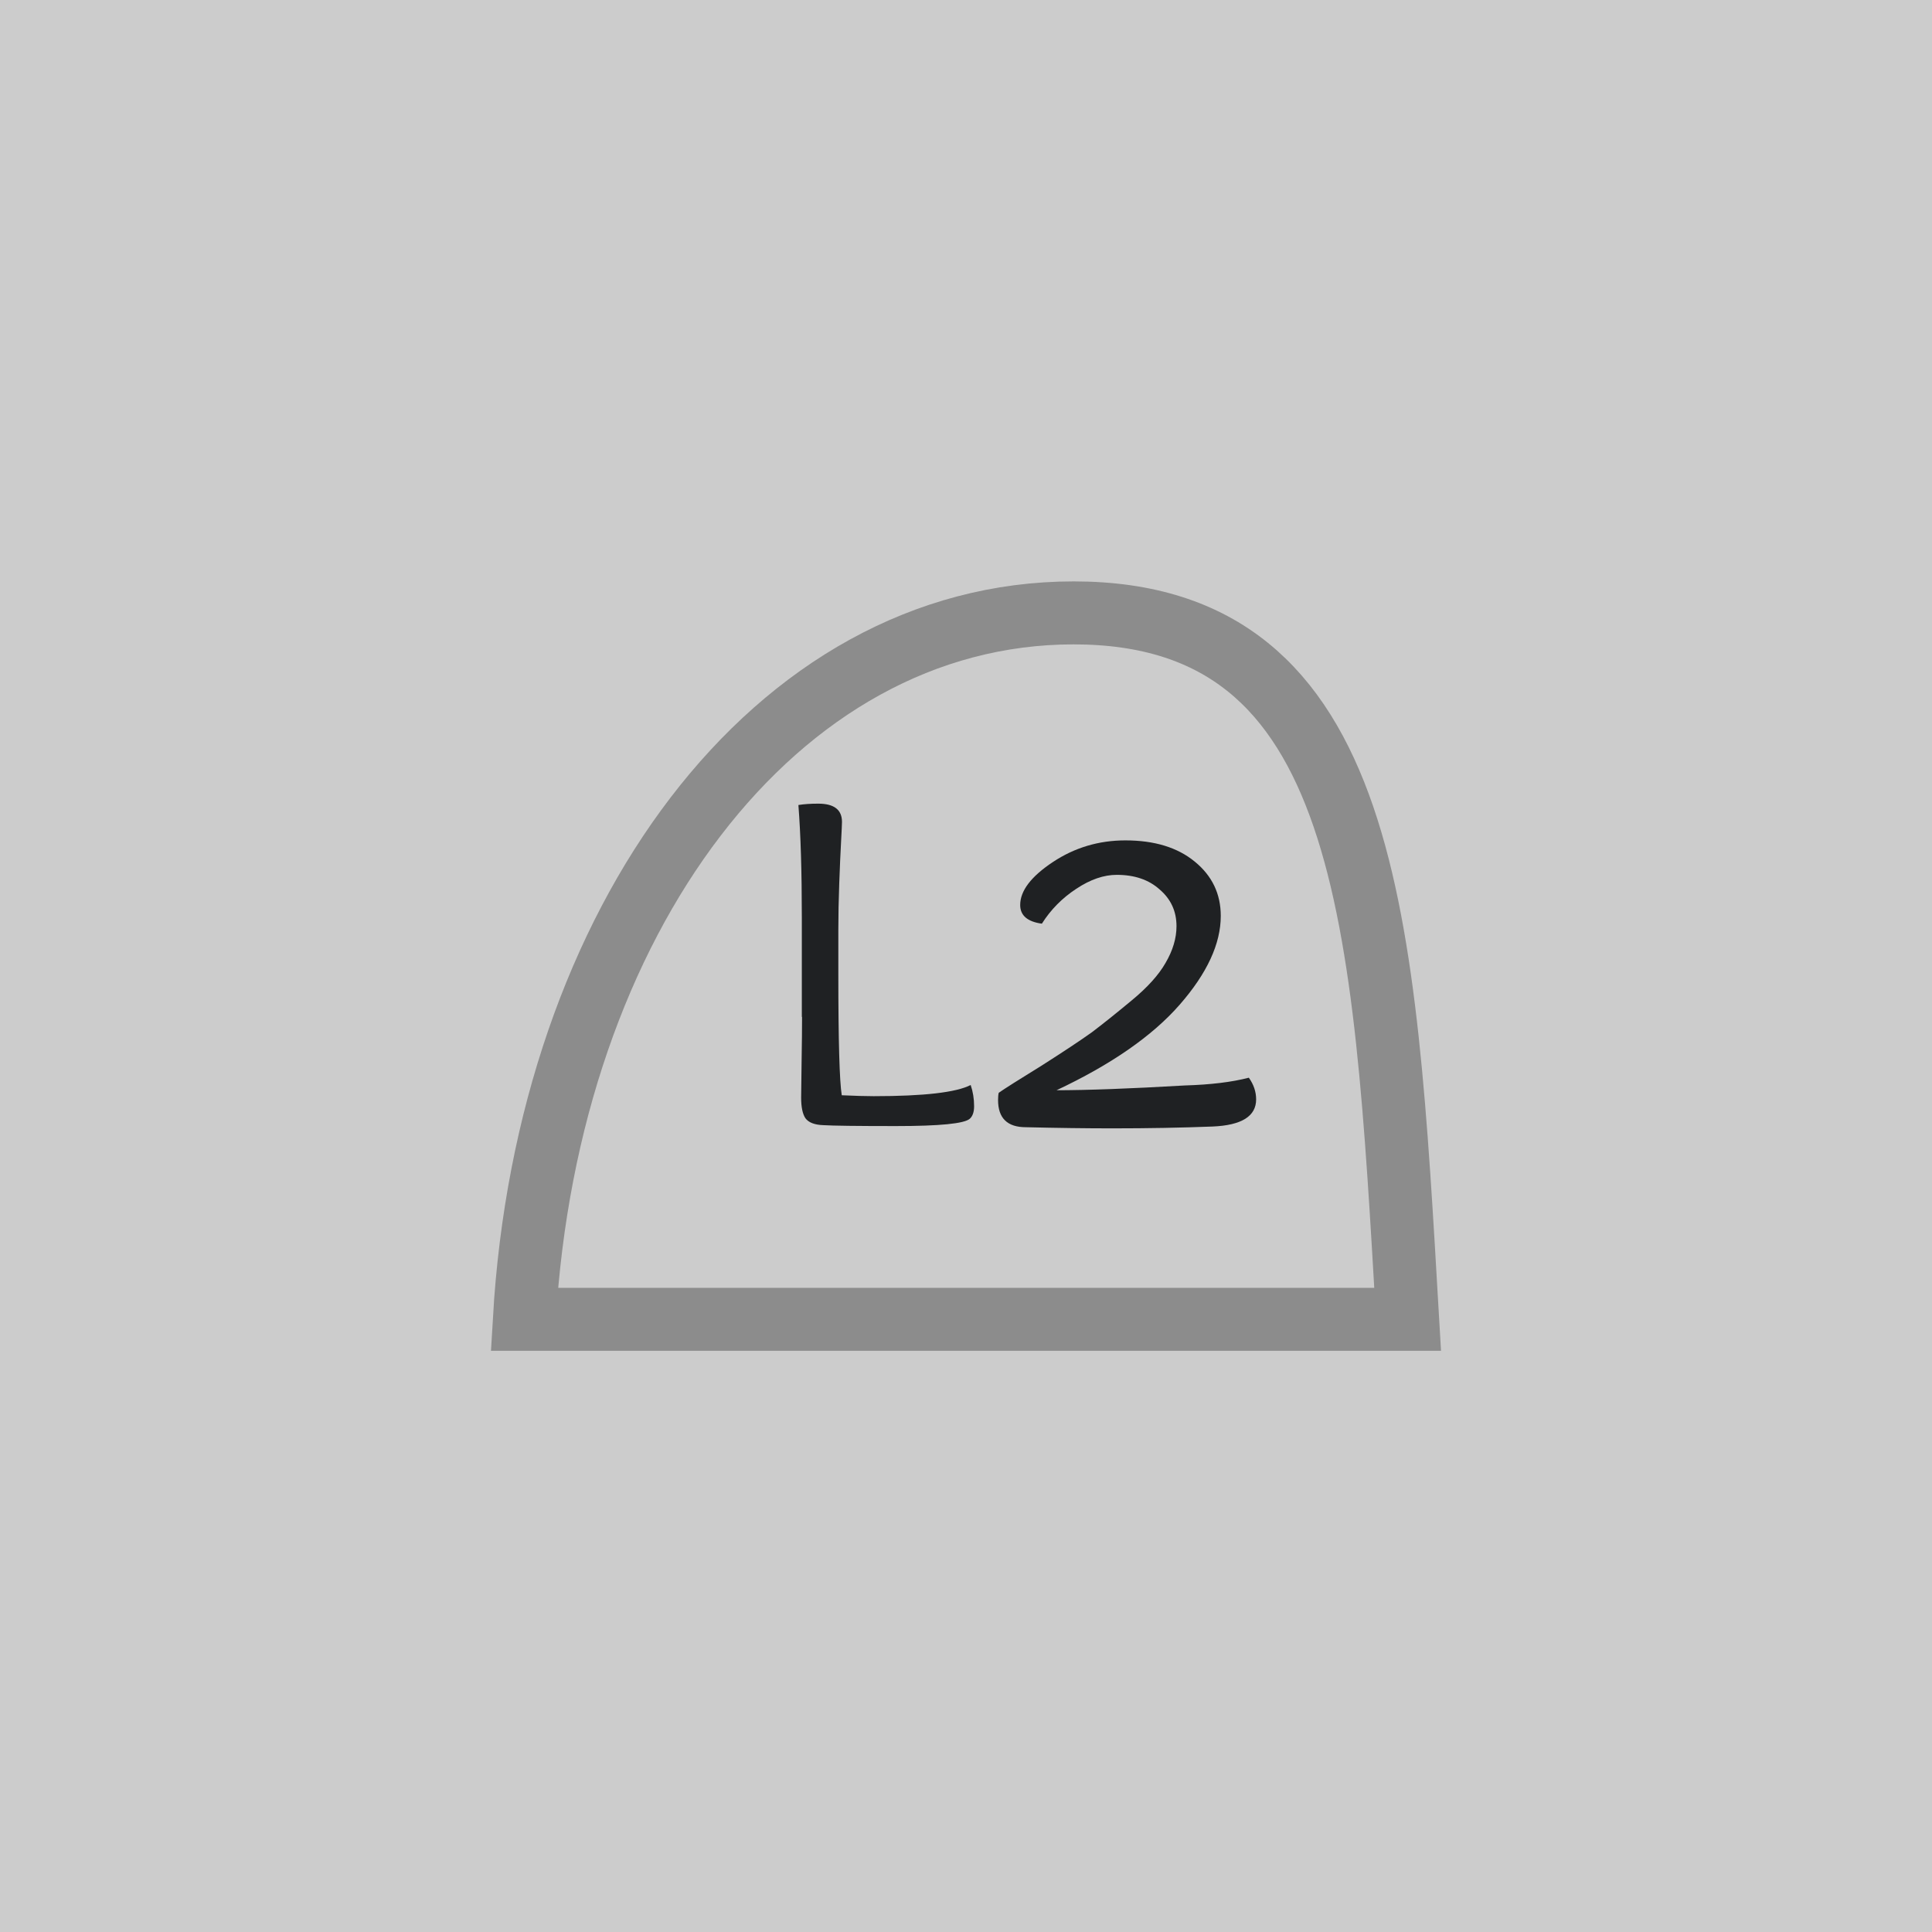 <?xml version="1.0" encoding="UTF-8" standalone="no"?>
<svg
   xmlns:dc="http://purl.org/dc/elements/1.1/"
   xmlns:cc="http://creativecommons.org/ns#"
   xmlns:rdf="http://www.w3.org/1999/02/22-rdf-syntax-ns#"
   xmlns:svg="http://www.w3.org/2000/svg"
   xmlns="http://www.w3.org/2000/svg"
   xmlns:sodipodi="http://sodipodi.sourceforge.net/DTD/sodipodi-0.dtd"
   xmlns:inkscape="http://www.inkscape.org/namespaces/inkscape"
   inkscape:export-ydpi="96"
   inkscape:export-xdpi="96"
   inkscape:export-filename="D:\Calcatz\Icon Pack\Adventure Narative Inspired by Arrival\GUI\Navigation Buttons\Playstation\Light\png\l2.png"
   sodipodi:docname="l2.svg"
   inkscape:version="1.0 (4035a4fb49, 2020-05-01)"
   id="svg4307"
   version="1.1"
   viewBox="0 0 8.467 8.467"
   height="32"
   width="32">
  <defs
     id="defs4301" />
  <sodipodi:namedview
     inkscape:window-maximized="1"
     inkscape:window-y="-8"
     inkscape:window-x="-8"
     inkscape:window-height="705"
     inkscape:window-width="1366"
     fit-margin-bottom="0"
     fit-margin-right="0"
     fit-margin-left="0"
     fit-margin-top="0"
     showgrid="false"
     inkscape:document-rotation="0"
     inkscape:current-layer="layer1"
     inkscape:document-units="mm"
     inkscape:cy="162.04273"
     inkscape:cx="121.58529"
     inkscape:zoom="0.87251276"
     inkscape:pageshadow="2"
     inkscape:pageopacity="0.0"
     borderopacity="1.0"
     bordercolor="#666666"
     pagecolor="#ffffff"
     id="base"
     units="px" />
  <g
     transform="translate(-111.669,-140.053)"
     id="layer1"
     inkscape:groupmode="layer"
     inkscape:label="Layer 1">
    <rect
       y="140.053"
       x="111.669"
       height="8.467"
       width="8.467"
       id="rect835"
       style="fill:#cccccc;fill-opacity:1;stroke-width:0.315;stroke-linecap:round;paint-order:fill markers stroke" />
    <g
       transform="translate(-303.646,-243.611)"
       aria-label="2"
       id="text5312"
       style="font-weight:bold;font-size:2.646px;line-height:1.05;font-family:'Overlock SC';-inkscape-font-specification:'Overlock SC Bold';text-align:end;text-anchor:end;fill:#1f2123;fill-opacity:1;stroke:#ffffff;stroke-width:0.906;stroke-linecap:round;stroke-miterlimit:4;stroke-dasharray:none;stroke-opacity:1;paint-order:markers stroke fill">
      <path
         d="m 419.942,388.442 q 0.206,0 0.566,-0.021 0.169,-0.005 0.28,-0.034 0.032,0.045 0.032,0.095 0,0.111 -0.191,0.119 -0.206,0.008 -0.437,0.008 -0.175,0 -0.381,-0.005 -0.122,0 -0.122,-0.119 0,-0.021 0.003,-0.032 0.042,-0.029 0.188,-0.119 0.146,-0.093 0.22,-0.146 0.074,-0.056 0.175,-0.14 0.103,-0.085 0.148,-0.164 0.048,-0.082 0.048,-0.161 0,-0.098 -0.074,-0.161 -0.071,-0.064 -0.188,-0.064 -0.085,0 -0.177,0.061 -0.093,0.061 -0.151,0.153 -0.095,-0.013 -0.095,-0.082 0,-0.093 0.143,-0.188 0.143,-0.095 0.318,-0.095 0.191,0 0.304,0.093 0.114,0.093 0.114,0.238 0,0.183 -0.18,0.389 -0.18,0.206 -0.542,0.376 z"
         style="font-size:2.646px;fill:#1f2123;fill-opacity:1;stroke:none;stroke-width:0.906"
         id="path4909" />
    </g>
    <path
       sodipodi:nodetypes="sccs"
       id="path5460"
       style="fill:none;fill-opacity:1;stroke:#8c8c8c;stroke-width:0.276;stroke-linecap:round;stroke-miterlimit:4;stroke-dasharray:none;stroke-opacity:1;paint-order:markers stroke fill"
       d="m 116.374,142.739 c 1.303,-3e-5 1.362,1.348 1.464,3.096 h -3.871 c 0.102,-1.748 1.098,-3.096 2.407,-3.096 z" />
    <g
       transform="translate(-303.646,-243.611)"
       aria-label="L"
       id="text5308"
       style="font-weight:bold;font-size:2.117px;line-height:1.05;font-family:'Overlock SC';-inkscape-font-specification:'Overlock SC Bold';text-align:end;text-anchor:end;fill:#1f2123;fill-opacity:1;stroke:#ffffff;stroke-width:0.906;stroke-linecap:round;stroke-miterlimit:4;stroke-dasharray:none;stroke-opacity:1;paint-order:markers stroke fill">
      <path
         d="m 418.829,388.121 v -0.438 q 0,-0.298 -0.015,-0.491 0.036,-0.006 0.087,-0.006 0.104,0 0.104,0.08 0,0.013 -0.004,0.087 -0.004,0.072 -0.008,0.182 -0.004,0.108 -0.004,0.205 v 0.191 q 0,0.44 0.015,0.533 0.089,0.004 0.14,0.004 0.33,0 0.425,-0.049 0.015,0.044 0.015,0.093 0,0.038 -0.019,0.055 -0.036,0.032 -0.324,0.032 -0.254,0 -0.318,-0.004 -0.057,-0.002 -0.078,-0.03 -0.019,-0.028 -0.019,-0.091 0,-0.034 0.002,-0.157 0.002,-0.123 0.002,-0.197 z"
         style="font-size:2.117px;fill:#1f2123;fill-opacity:1;stroke:none;stroke-width:0.906"
         id="path4906" />
    </g>
    <rect
       inkscape:export-ydpi="96"
       inkscape:export-xdpi="96"
       inkscape:export-filename="D:\Calcatz\Icon Pack\Adventure Narative Inspired by Arrival\GUI\Navigation Buttons\Playstation\Light\png\64px\l2.png"
       style="fill:#cccccc;fill-opacity:1;stroke-width:0.63;stroke-linecap:round;paint-order:fill markers stroke"
       id="rect837"
       width="16.933"
       height="16.933"
       x="121.524"
       y="140.053" />
    <g
       style="font-weight:bold;font-size:2.646px;line-height:1.05;font-family:'Overlock SC';-inkscape-font-specification:'Overlock SC Bold';text-align:end;text-anchor:end;fill:#1f2123;fill-opacity:1;stroke:#ffffff;stroke-width:0.906;stroke-linecap:round;stroke-miterlimit:4;stroke-dasharray:none;stroke-opacity:1;paint-order:markers stroke fill"
       id="g841"
       aria-label="2"
       transform="matrix(2,0,0,2,-709.106,-627.275)">
      <path
         id="path839"
         style="font-size:2.646px;fill:#1f2123;fill-opacity:1;stroke:none;stroke-width:0.906"
         d="m 419.942,388.442 q 0.206,0 0.566,-0.021 0.169,-0.005 0.28,-0.034 0.032,0.045 0.032,0.095 0,0.111 -0.191,0.119 -0.206,0.008 -0.437,0.008 -0.175,0 -0.381,-0.005 -0.122,0 -0.122,-0.119 0,-0.021 0.003,-0.032 0.042,-0.029 0.188,-0.119 0.146,-0.093 0.22,-0.146 0.074,-0.056 0.175,-0.14 0.103,-0.085 0.148,-0.164 0.048,-0.082 0.048,-0.161 0,-0.098 -0.074,-0.161 -0.071,-0.064 -0.188,-0.064 -0.085,0 -0.177,0.061 -0.093,0.061 -0.151,0.153 -0.095,-0.013 -0.095,-0.082 0,-0.093 0.143,-0.188 0.143,-0.095 0.318,-0.095 0.191,0 0.304,0.093 0.114,0.093 0.114,0.238 0,0.183 -0.18,0.389 -0.18,0.206 -0.542,0.376 z" />
    </g>
    <path
       d="m 130.934,145.424 c 2.607,-6e-5 2.724,2.697 2.928,6.192 h -7.741 c 0.204,-3.495 2.196,-6.192 4.813,-6.192 z"
       style="fill:none;fill-opacity:1;stroke:#8c8c8c;stroke-width:0.552;stroke-linecap:round;stroke-miterlimit:4;stroke-dasharray:none;stroke-opacity:1;paint-order:markers stroke fill"
       id="path843"
       sodipodi:nodetypes="sccs" />
    <g
       style="font-weight:bold;font-size:2.117px;line-height:1.05;font-family:'Overlock SC';-inkscape-font-specification:'Overlock SC Bold';text-align:end;text-anchor:end;fill:#1f2123;fill-opacity:1;stroke:#ffffff;stroke-width:0.906;stroke-linecap:round;stroke-miterlimit:4;stroke-dasharray:none;stroke-opacity:1;paint-order:markers stroke fill"
       id="g847"
       aria-label="L"
       transform="matrix(2,0,0,2,-709.106,-627.275)">
      <path
         id="path845"
         style="font-size:2.117px;fill:#1f2123;fill-opacity:1;stroke:none;stroke-width:0.906"
         d="m 418.829,388.121 v -0.438 q 0,-0.298 -0.015,-0.491 0.036,-0.006 0.087,-0.006 0.104,0 0.104,0.08 0,0.013 -0.004,0.087 -0.004,0.072 -0.008,0.182 -0.004,0.108 -0.004,0.205 v 0.191 q 0,0.44 0.015,0.533 0.089,0.004 0.14,0.004 0.33,0 0.425,-0.049 0.015,0.044 0.015,0.093 0,0.038 -0.019,0.055 -0.036,0.032 -0.324,0.032 -0.254,0 -0.318,-0.004 -0.057,-0.002 -0.078,-0.03 -0.019,-0.028 -0.019,-0.091 0,-0.034 0.002,-0.157 0.002,-0.123 0.002,-0.197 z" />
    </g>
    <rect
       inkscape:export-ydpi="96"
       inkscape:export-xdpi="96"
       inkscape:export-filename="D:\Calcatz\Icon Pack\Adventure Narative Inspired by Arrival\GUI\Navigation Buttons\Playstation\Light\png\128px\l2.png"
       y="140.053"
       x="140.932"
       height="33.867"
       width="33.867"
       id="rect849"
       style="fill:#cccccc;fill-opacity:1;stroke-width:1.26;stroke-linecap:round;paint-order:fill markers stroke" />
    <g
       transform="matrix(4,0,0,4,-1520.329,-1394.603)"
       aria-label="2"
       id="g853"
       style="font-weight:bold;font-size:2.646px;line-height:1.05;font-family:'Overlock SC';-inkscape-font-specification:'Overlock SC Bold';text-align:end;text-anchor:end;fill:#1f2123;fill-opacity:1;stroke:#ffffff;stroke-width:0.906;stroke-linecap:round;stroke-miterlimit:4;stroke-dasharray:none;stroke-opacity:1;paint-order:markers stroke fill">
      <path
         d="m 419.942,388.442 q 0.206,0 0.566,-0.021 0.169,-0.005 0.28,-0.034 0.032,0.045 0.032,0.095 0,0.111 -0.191,0.119 -0.206,0.008 -0.437,0.008 -0.175,0 -0.381,-0.005 -0.122,0 -0.122,-0.119 0,-0.021 0.003,-0.032 0.042,-0.029 0.188,-0.119 0.146,-0.093 0.22,-0.146 0.074,-0.056 0.175,-0.14 0.103,-0.085 0.148,-0.164 0.048,-0.082 0.048,-0.161 0,-0.098 -0.074,-0.161 -0.071,-0.064 -0.188,-0.064 -0.085,0 -0.177,0.061 -0.093,0.061 -0.151,0.153 -0.095,-0.013 -0.095,-0.082 0,-0.093 0.143,-0.188 0.143,-0.095 0.318,-0.095 0.191,0 0.304,0.093 0.114,0.093 0.114,0.238 0,0.183 -0.18,0.389 -0.18,0.206 -0.542,0.376 z"
         style="font-size:2.646px;fill:#1f2123;fill-opacity:1;stroke:none;stroke-width:0.906"
         id="path851" />
    </g>
    <path
       sodipodi:nodetypes="sccs"
       id="path855"
       style="fill:none;fill-opacity:1;stroke:#8c8c8c;stroke-width:1.104;stroke-linecap:round;stroke-miterlimit:4;stroke-dasharray:none;stroke-opacity:1;paint-order:markers stroke fill"
       d="m 159.751,150.795 c 5.213,-1.2e-4 5.448,5.393 5.856,12.384 h -15.482 c 0.408,-6.991 4.391,-12.384 9.626,-12.384 z" />
    <g
       transform="matrix(4,0,0,4,-1520.329,-1394.603)"
       aria-label="L"
       id="g859"
       style="font-weight:bold;font-size:2.117px;line-height:1.05;font-family:'Overlock SC';-inkscape-font-specification:'Overlock SC Bold';text-align:end;text-anchor:end;fill:#1f2123;fill-opacity:1;stroke:#ffffff;stroke-width:0.906;stroke-linecap:round;stroke-miterlimit:4;stroke-dasharray:none;stroke-opacity:1;paint-order:markers stroke fill">
      <path
         d="m 418.829,388.121 v -0.438 q 0,-0.298 -0.015,-0.491 0.036,-0.006 0.087,-0.006 0.104,0 0.104,0.08 0,0.013 -0.004,0.087 -0.004,0.072 -0.008,0.182 -0.004,0.108 -0.004,0.205 v 0.191 q 0,0.44 0.015,0.533 0.089,0.004 0.14,0.004 0.33,0 0.425,-0.049 0.015,0.044 0.015,0.093 0,0.038 -0.019,0.055 -0.036,0.032 -0.324,0.032 -0.254,0 -0.318,-0.004 -0.057,-0.002 -0.078,-0.03 -0.019,-0.028 -0.019,-0.091 0,-0.034 0.002,-0.157 0.002,-0.123 0.002,-0.197 z"
         style="font-size:2.117px;fill:#1f2123;fill-opacity:1;stroke:none;stroke-width:0.906"
         id="path857" />
    </g>
    <rect
       inkscape:export-ydpi="96"
       inkscape:export-xdpi="96"
       inkscape:export-filename="D:\Calcatz\Icon Pack\Adventure Narative Inspired by Arrival\GUI\Navigation Buttons\Playstation\Light\png\256px\l2.png"
       style="fill:#cccccc;fill-opacity:1;stroke-width:2.52;stroke-linecap:round;paint-order:fill markers stroke"
       id="rect861"
       width="67.733"
       height="67.733"
       x="178.382"
       y="140.053" />
    <g
       style="font-weight:bold;font-size:2.646px;line-height:1.05;font-family:'Overlock SC';-inkscape-font-specification:'Overlock SC Bold';text-align:end;text-anchor:end;fill:#1f2123;fill-opacity:1;stroke:#ffffff;stroke-width:0.906;stroke-linecap:round;stroke-miterlimit:4;stroke-dasharray:none;stroke-opacity:1;paint-order:markers stroke fill"
       id="g865"
       aria-label="2"
       transform="matrix(8,0,0,8,-3144.138,-2929.259)">
      <path
         id="path863"
         style="font-size:2.646px;fill:#1f2123;fill-opacity:1;stroke:none;stroke-width:0.906"
         d="m 419.942,388.442 q 0.206,0 0.566,-0.021 0.169,-0.005 0.28,-0.034 0.032,0.045 0.032,0.095 0,0.111 -0.191,0.119 -0.206,0.008 -0.437,0.008 -0.175,0 -0.381,-0.005 -0.122,0 -0.122,-0.119 0,-0.021 0.003,-0.032 0.042,-0.029 0.188,-0.119 0.146,-0.093 0.22,-0.146 0.074,-0.056 0.175,-0.14 0.103,-0.085 0.148,-0.164 0.048,-0.082 0.048,-0.161 0,-0.098 -0.074,-0.161 -0.071,-0.064 -0.188,-0.064 -0.085,0 -0.177,0.061 -0.093,0.061 -0.151,0.153 -0.095,-0.013 -0.095,-0.082 0,-0.093 0.143,-0.188 0.143,-0.095 0.318,-0.095 0.191,0 0.304,0.093 0.114,0.093 0.114,0.238 0,0.183 -0.18,0.389 -0.18,0.206 -0.542,0.376 z" />
    </g>
    <path
       d="m 216.02,161.536 c 10.426,-2.4e-4 10.897,10.786 11.712,24.768 h -30.965 c 0.815,-13.981 8.782,-24.767 19.253,-24.768 z"
       style="fill:none;fill-opacity:1;stroke:#8c8c8c;stroke-width:2.208;stroke-linecap:round;stroke-miterlimit:4;stroke-dasharray:none;stroke-opacity:1;paint-order:markers stroke fill"
       id="path867"
       sodipodi:nodetypes="sccs" />
    <g
       style="font-weight:bold;font-size:2.117px;line-height:1.05;font-family:'Overlock SC';-inkscape-font-specification:'Overlock SC Bold';text-align:end;text-anchor:end;fill:#1f2123;fill-opacity:1;stroke:#ffffff;stroke-width:0.906;stroke-linecap:round;stroke-miterlimit:4;stroke-dasharray:none;stroke-opacity:1;paint-order:markers stroke fill"
       id="g871"
       aria-label="L"
       transform="matrix(8,0,0,8,-3144.138,-2929.259)">
      <path
         id="path869"
         style="font-size:2.117px;fill:#1f2123;fill-opacity:1;stroke:none;stroke-width:0.906"
         d="m 418.829,388.121 v -0.438 q 0,-0.298 -0.015,-0.491 0.036,-0.006 0.087,-0.006 0.104,0 0.104,0.08 0,0.013 -0.004,0.087 -0.004,0.072 -0.008,0.182 -0.004,0.108 -0.004,0.205 v 0.191 q 0,0.44 0.015,0.533 0.089,0.004 0.14,0.004 0.33,0 0.425,-0.049 0.015,0.044 0.015,0.093 0,0.038 -0.019,0.055 -0.036,0.032 -0.324,0.032 -0.254,0 -0.318,-0.004 -0.057,-0.002 -0.078,-0.03 -0.019,-0.028 -0.019,-0.091 0,-0.034 0.002,-0.157 0.002,-0.123 0.002,-0.197 z" />
    </g>
  </g>
</svg>
